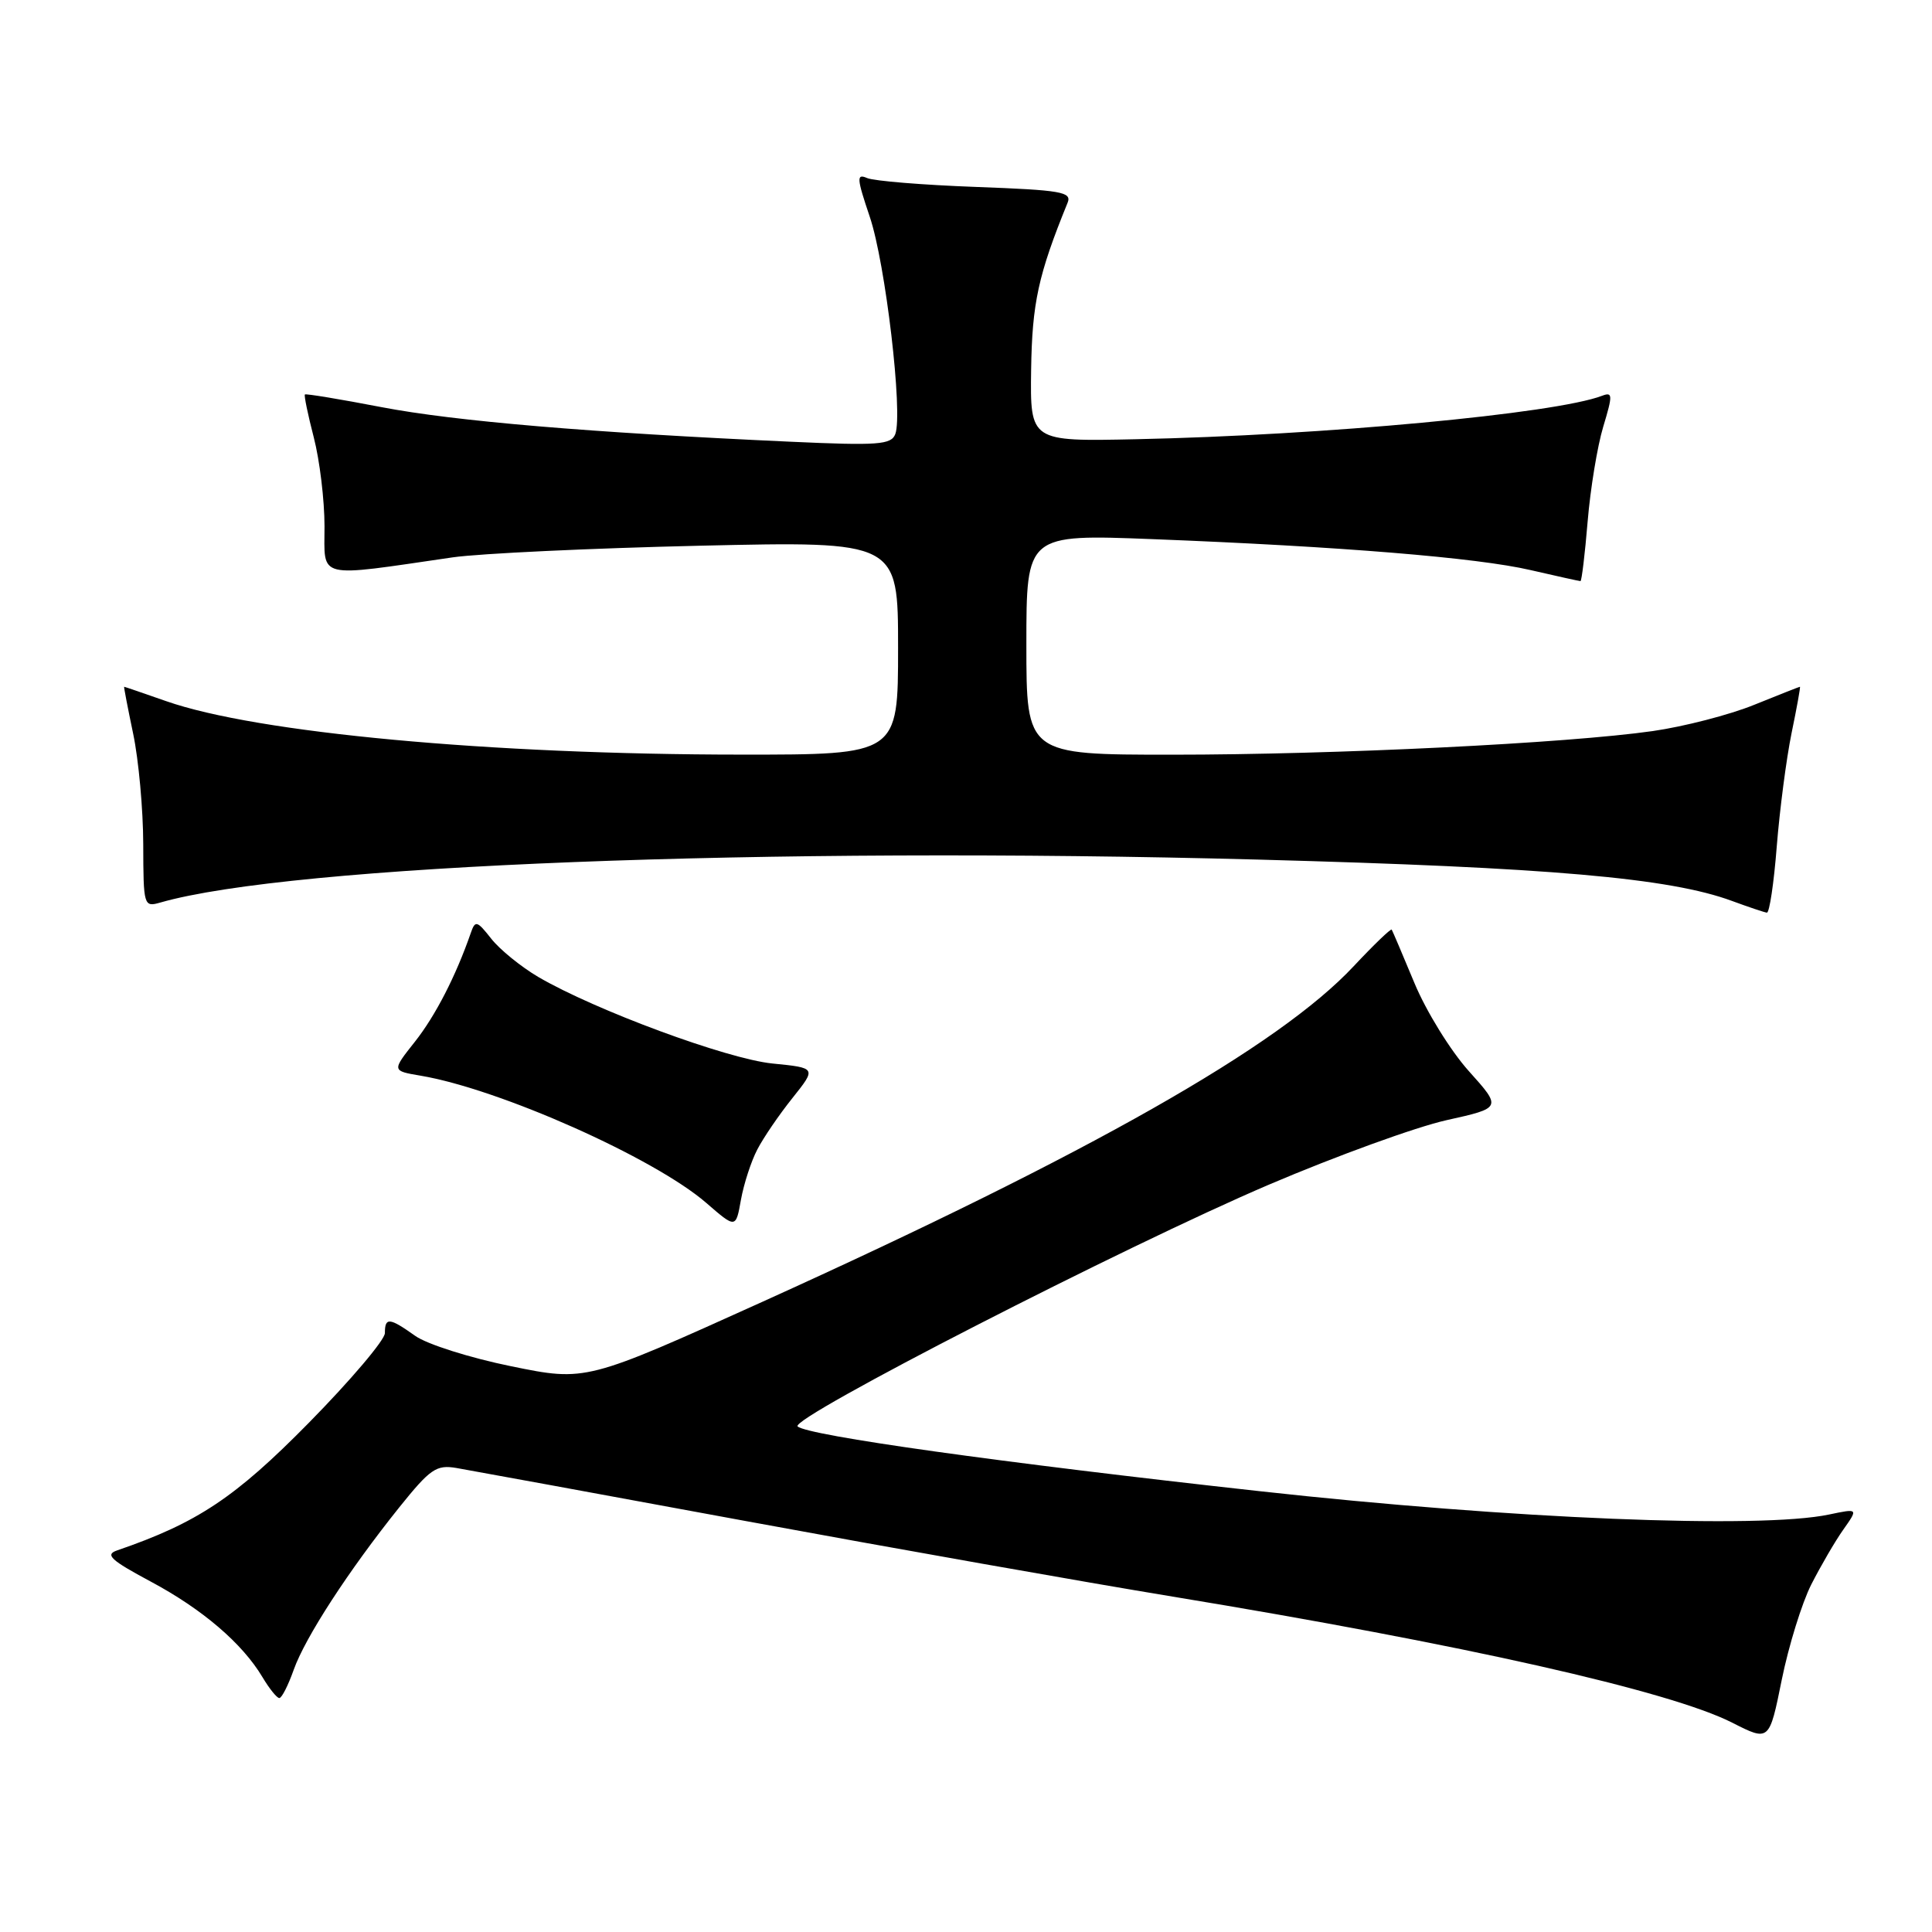 <?xml version="1.0" encoding="UTF-8" standalone="no"?>
<!DOCTYPE svg PUBLIC "-//W3C//DTD SVG 1.1//EN" "http://www.w3.org/Graphics/SVG/1.1/DTD/svg11.dtd" >
<svg xmlns="http://www.w3.org/2000/svg" xmlns:xlink="http://www.w3.org/1999/xlink" version="1.1" viewBox="0 0 256 256">
 <g >
 <path fill="currentColor"
d=" M 240.00 209.96 C 241.25 207.51 243.15 204.23 244.25 202.68 C 246.23 199.87 246.23 199.87 242.37 200.68 C 233.19 202.62 200.18 201.27 167.00 197.60 C 132.55 193.80 107.03 190.22 105.69 189.01 C 104.53 187.96 149.12 165.09 168.17 156.96 C 177.06 153.17 187.63 149.33 191.67 148.43 C 199.00 146.80 199.00 146.80 194.63 141.93 C 192.22 139.25 188.98 134.01 187.43 130.28 C 185.88 126.55 184.52 123.36 184.41 123.18 C 184.30 123.01 182.03 125.19 179.37 128.03 C 169.43 138.66 144.40 152.86 101.08 172.47 C 77.65 183.06 77.65 183.06 67.75 181.04 C 62.30 179.93 56.57 178.12 55.02 177.01 C 51.59 174.57 51.00 174.52 51.00 176.64 C 51.00 177.55 46.46 182.90 40.92 188.53 C 31.16 198.45 26.14 201.79 15.51 205.44 C 13.88 206.00 14.66 206.72 19.96 209.56 C 26.81 213.22 32.11 217.75 34.79 222.25 C 35.69 223.76 36.69 225.00 37.01 225.00 C 37.34 225.00 38.19 223.31 38.92 221.25 C 40.44 216.97 46.17 208.14 52.89 199.75 C 57.02 194.61 57.81 194.06 60.50 194.52 C 62.15 194.80 79.43 197.97 98.89 201.56 C 118.36 205.15 143.79 209.65 155.39 211.56 C 193.90 217.90 221.28 224.07 229.54 228.27 C 234.44 230.76 234.44 230.76 236.09 222.59 C 237.00 218.10 238.76 212.41 240.00 209.96 Z  M 100.34 152.33 C 101.14 150.77 103.24 147.70 105.00 145.50 C 108.19 141.50 108.19 141.50 102.35 140.92 C 96.32 140.31 78.87 133.86 71.32 129.45 C 69.03 128.10 66.22 125.82 65.09 124.38 C 63.20 121.98 62.97 121.92 62.38 123.63 C 60.40 129.34 57.69 134.60 54.98 138.03 C 51.92 141.89 51.92 141.89 55.71 142.53 C 66.18 144.29 86.68 153.42 93.57 159.38 C 97.50 162.79 97.50 162.79 98.18 158.97 C 98.56 156.87 99.53 153.88 100.34 152.33 Z  M 235.43 112.15 C 235.82 107.28 236.70 100.53 237.39 97.15 C 238.09 93.77 238.59 91.00 238.50 91.00 C 238.42 91.00 235.68 92.08 232.42 93.40 C 229.17 94.72 223.12 96.28 219.00 96.87 C 207.65 98.49 176.99 100.00 155.32 100.00 C 136.00 100.00 136.00 100.00 136.00 85.39 C 136.00 70.79 136.00 70.79 152.75 71.44 C 177.60 72.41 195.71 73.89 202.81 75.54 C 206.28 76.34 209.26 77.00 209.42 77.00 C 209.58 77.00 210.01 73.45 210.37 69.11 C 210.73 64.77 211.66 59.11 212.44 56.53 C 213.71 52.33 213.69 51.91 212.29 52.44 C 206.12 54.81 175.34 57.68 150.50 58.20 C 136.50 58.50 136.50 58.50 136.63 49.00 C 136.76 40.15 137.57 36.42 141.46 26.87 C 142.05 25.43 140.65 25.19 129.31 24.77 C 122.26 24.51 115.77 23.98 114.89 23.59 C 113.47 22.98 113.52 23.60 115.24 28.70 C 117.33 34.84 119.67 54.80 118.63 57.52 C 118.09 58.93 116.37 59.06 104.76 58.53 C 78.10 57.32 60.27 55.81 50.56 53.95 C 45.10 52.90 40.52 52.14 40.40 52.27 C 40.27 52.40 40.80 54.96 41.58 57.97 C 42.36 60.98 43.00 66.28 43.00 69.75 C 43.00 76.81 41.73 76.51 60.00 73.85 C 63.58 73.34 78.31 72.64 92.75 72.31 C 119.00 71.71 119.00 71.71 119.00 85.85 C 119.00 100.00 119.00 100.00 98.25 99.99 C 64.89 99.98 34.04 97.11 22.03 92.91 C 19.03 91.86 16.52 91.00 16.45 91.00 C 16.39 91.00 16.93 93.81 17.65 97.25 C 18.37 100.69 18.97 107.26 18.98 111.87 C 19.00 120.06 19.05 120.22 21.25 119.59 C 38.56 114.62 101.71 112.16 166.72 113.90 C 205.34 114.94 221.23 116.33 229.50 119.38 C 231.70 120.19 233.78 120.89 234.12 120.93 C 234.46 120.97 235.05 117.02 235.43 112.15 Z "/>
</g>
</svg>